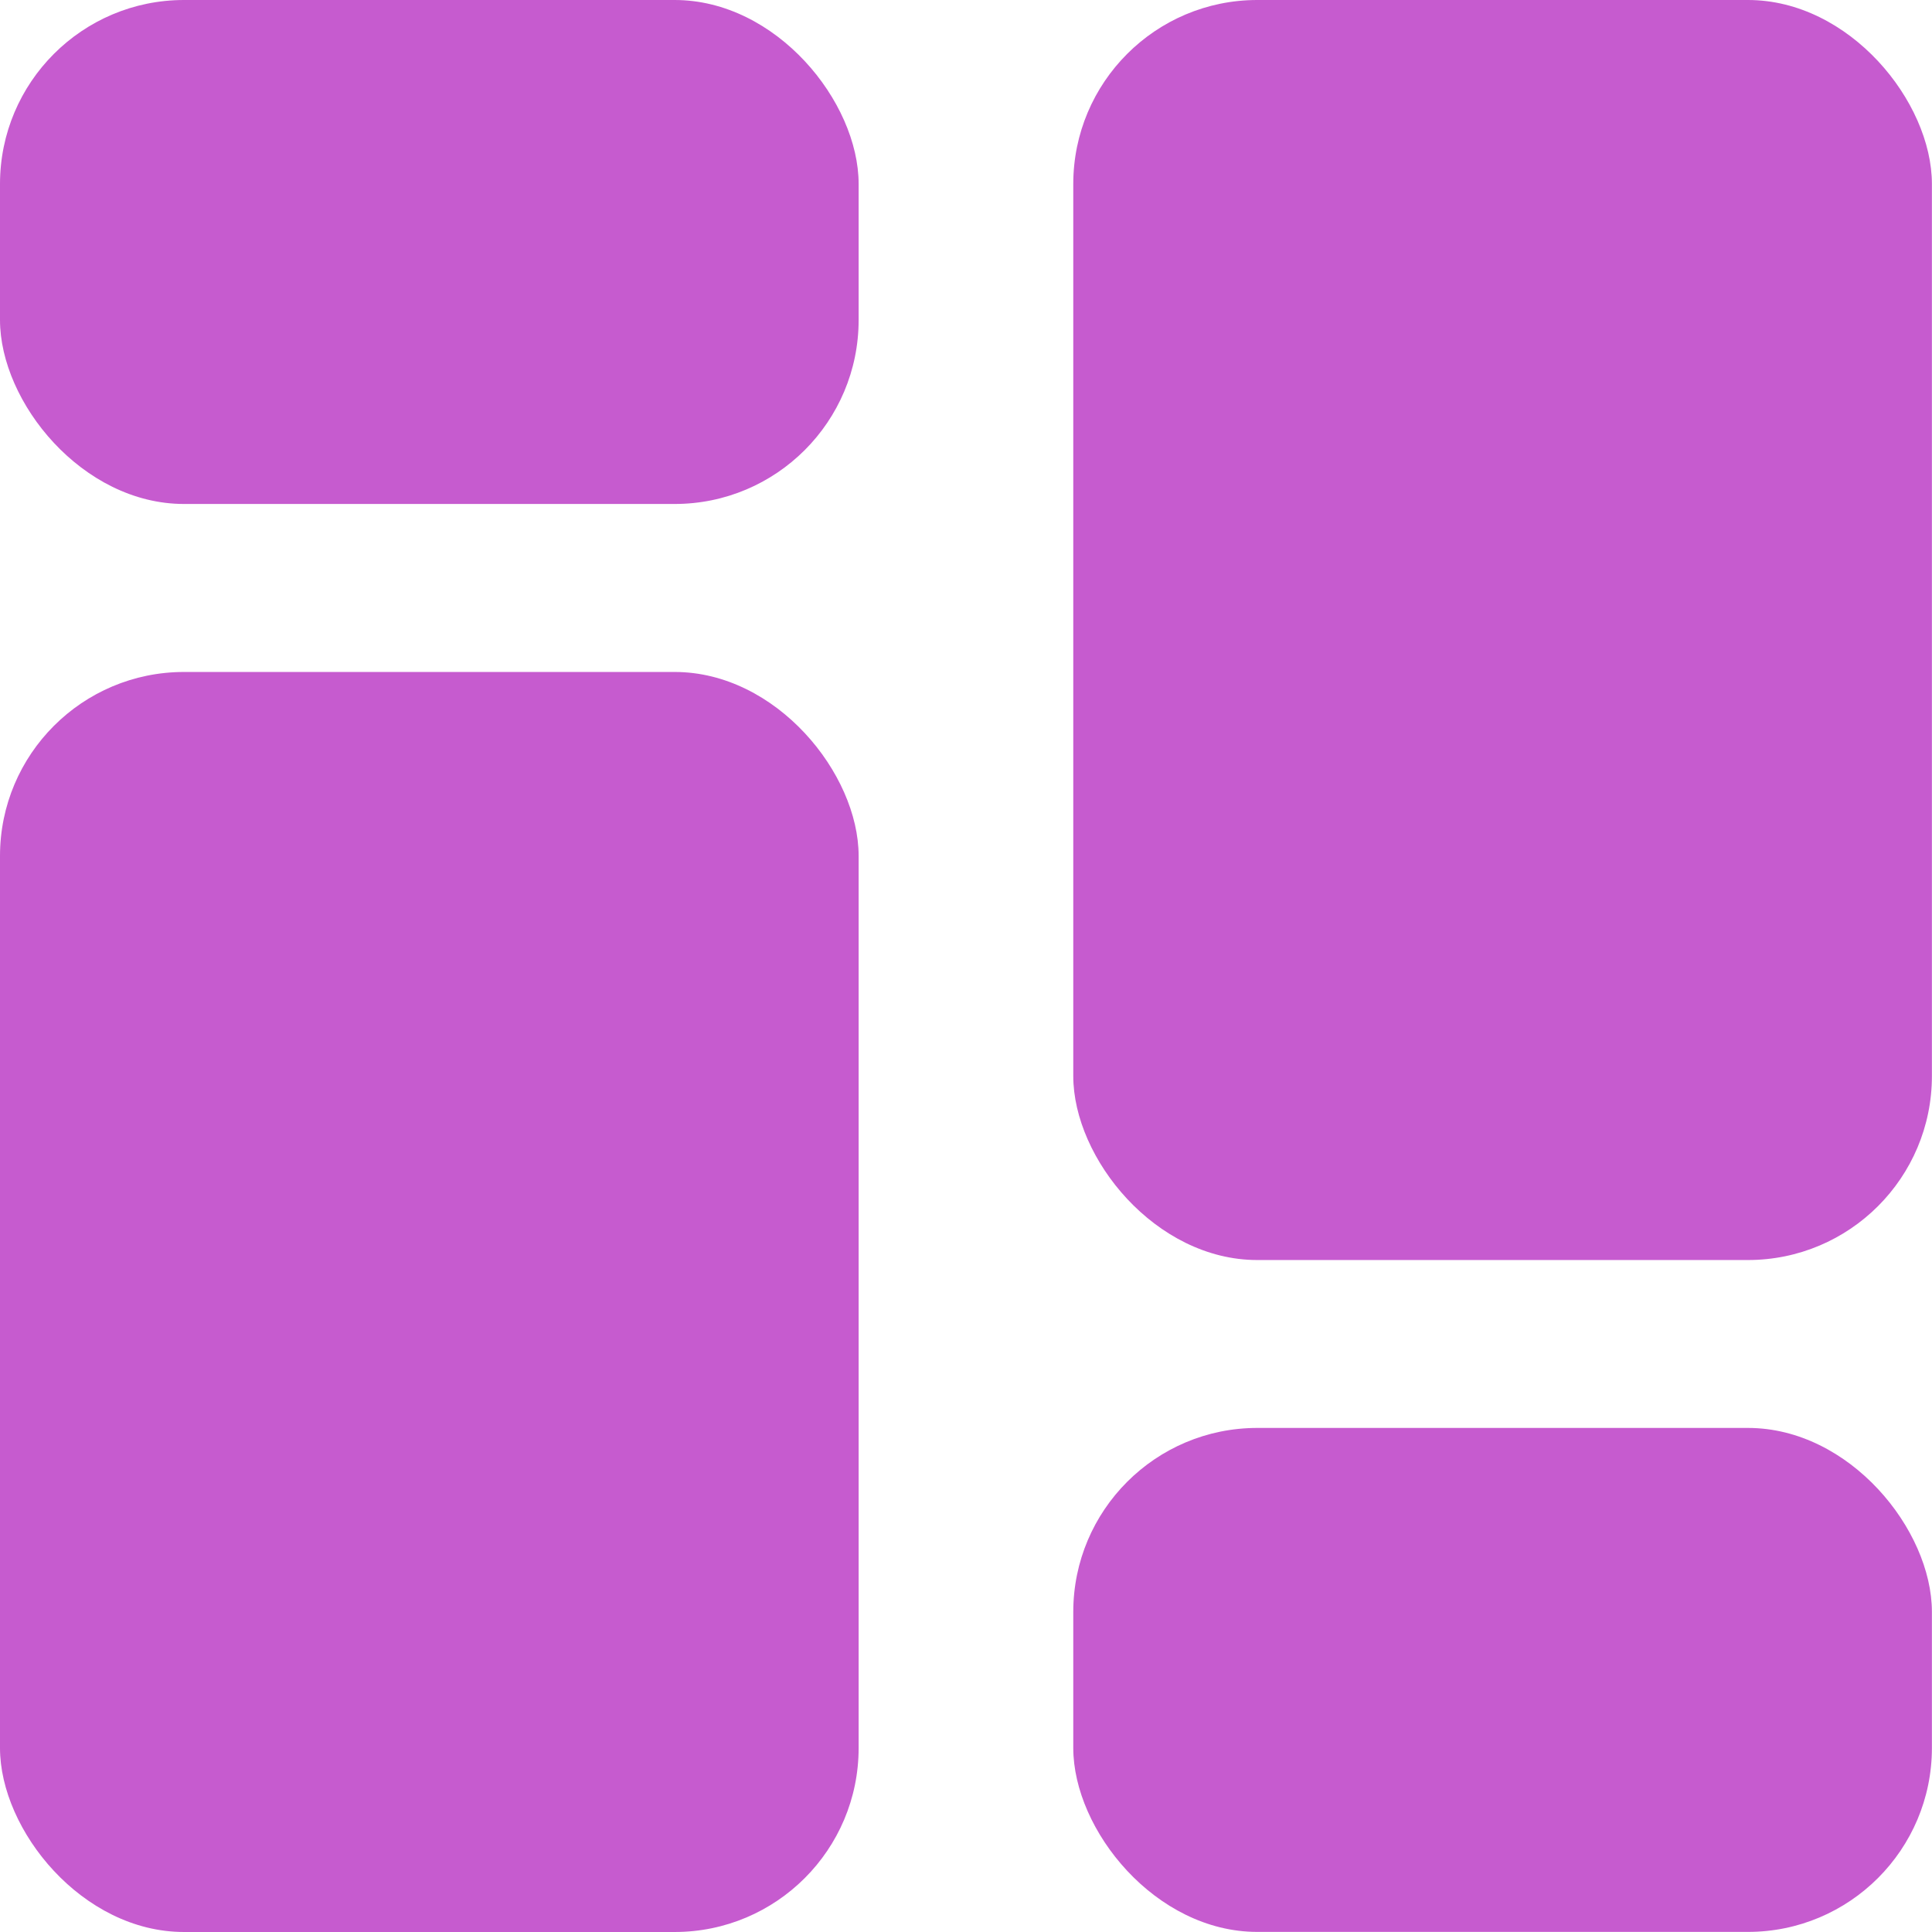 <svg width="21" height="21" viewBox="0 0 21 21" fill="none" xmlns="http://www.w3.org/2000/svg">
<rect width="9.333" height="5.478" rx="2" fill="#C65BCF"/>
<rect x="11.666" y="15.521" width="9.333" height="5.478" rx="2" fill="#C65BCF"/>
<rect y="7.304" width="9.333" height="13.696" rx="2" fill="#C65BCF"/>
<rect x="11.666" width="9.333" height="13.696" rx="2" fill="#C65BCF"/>
</svg>
